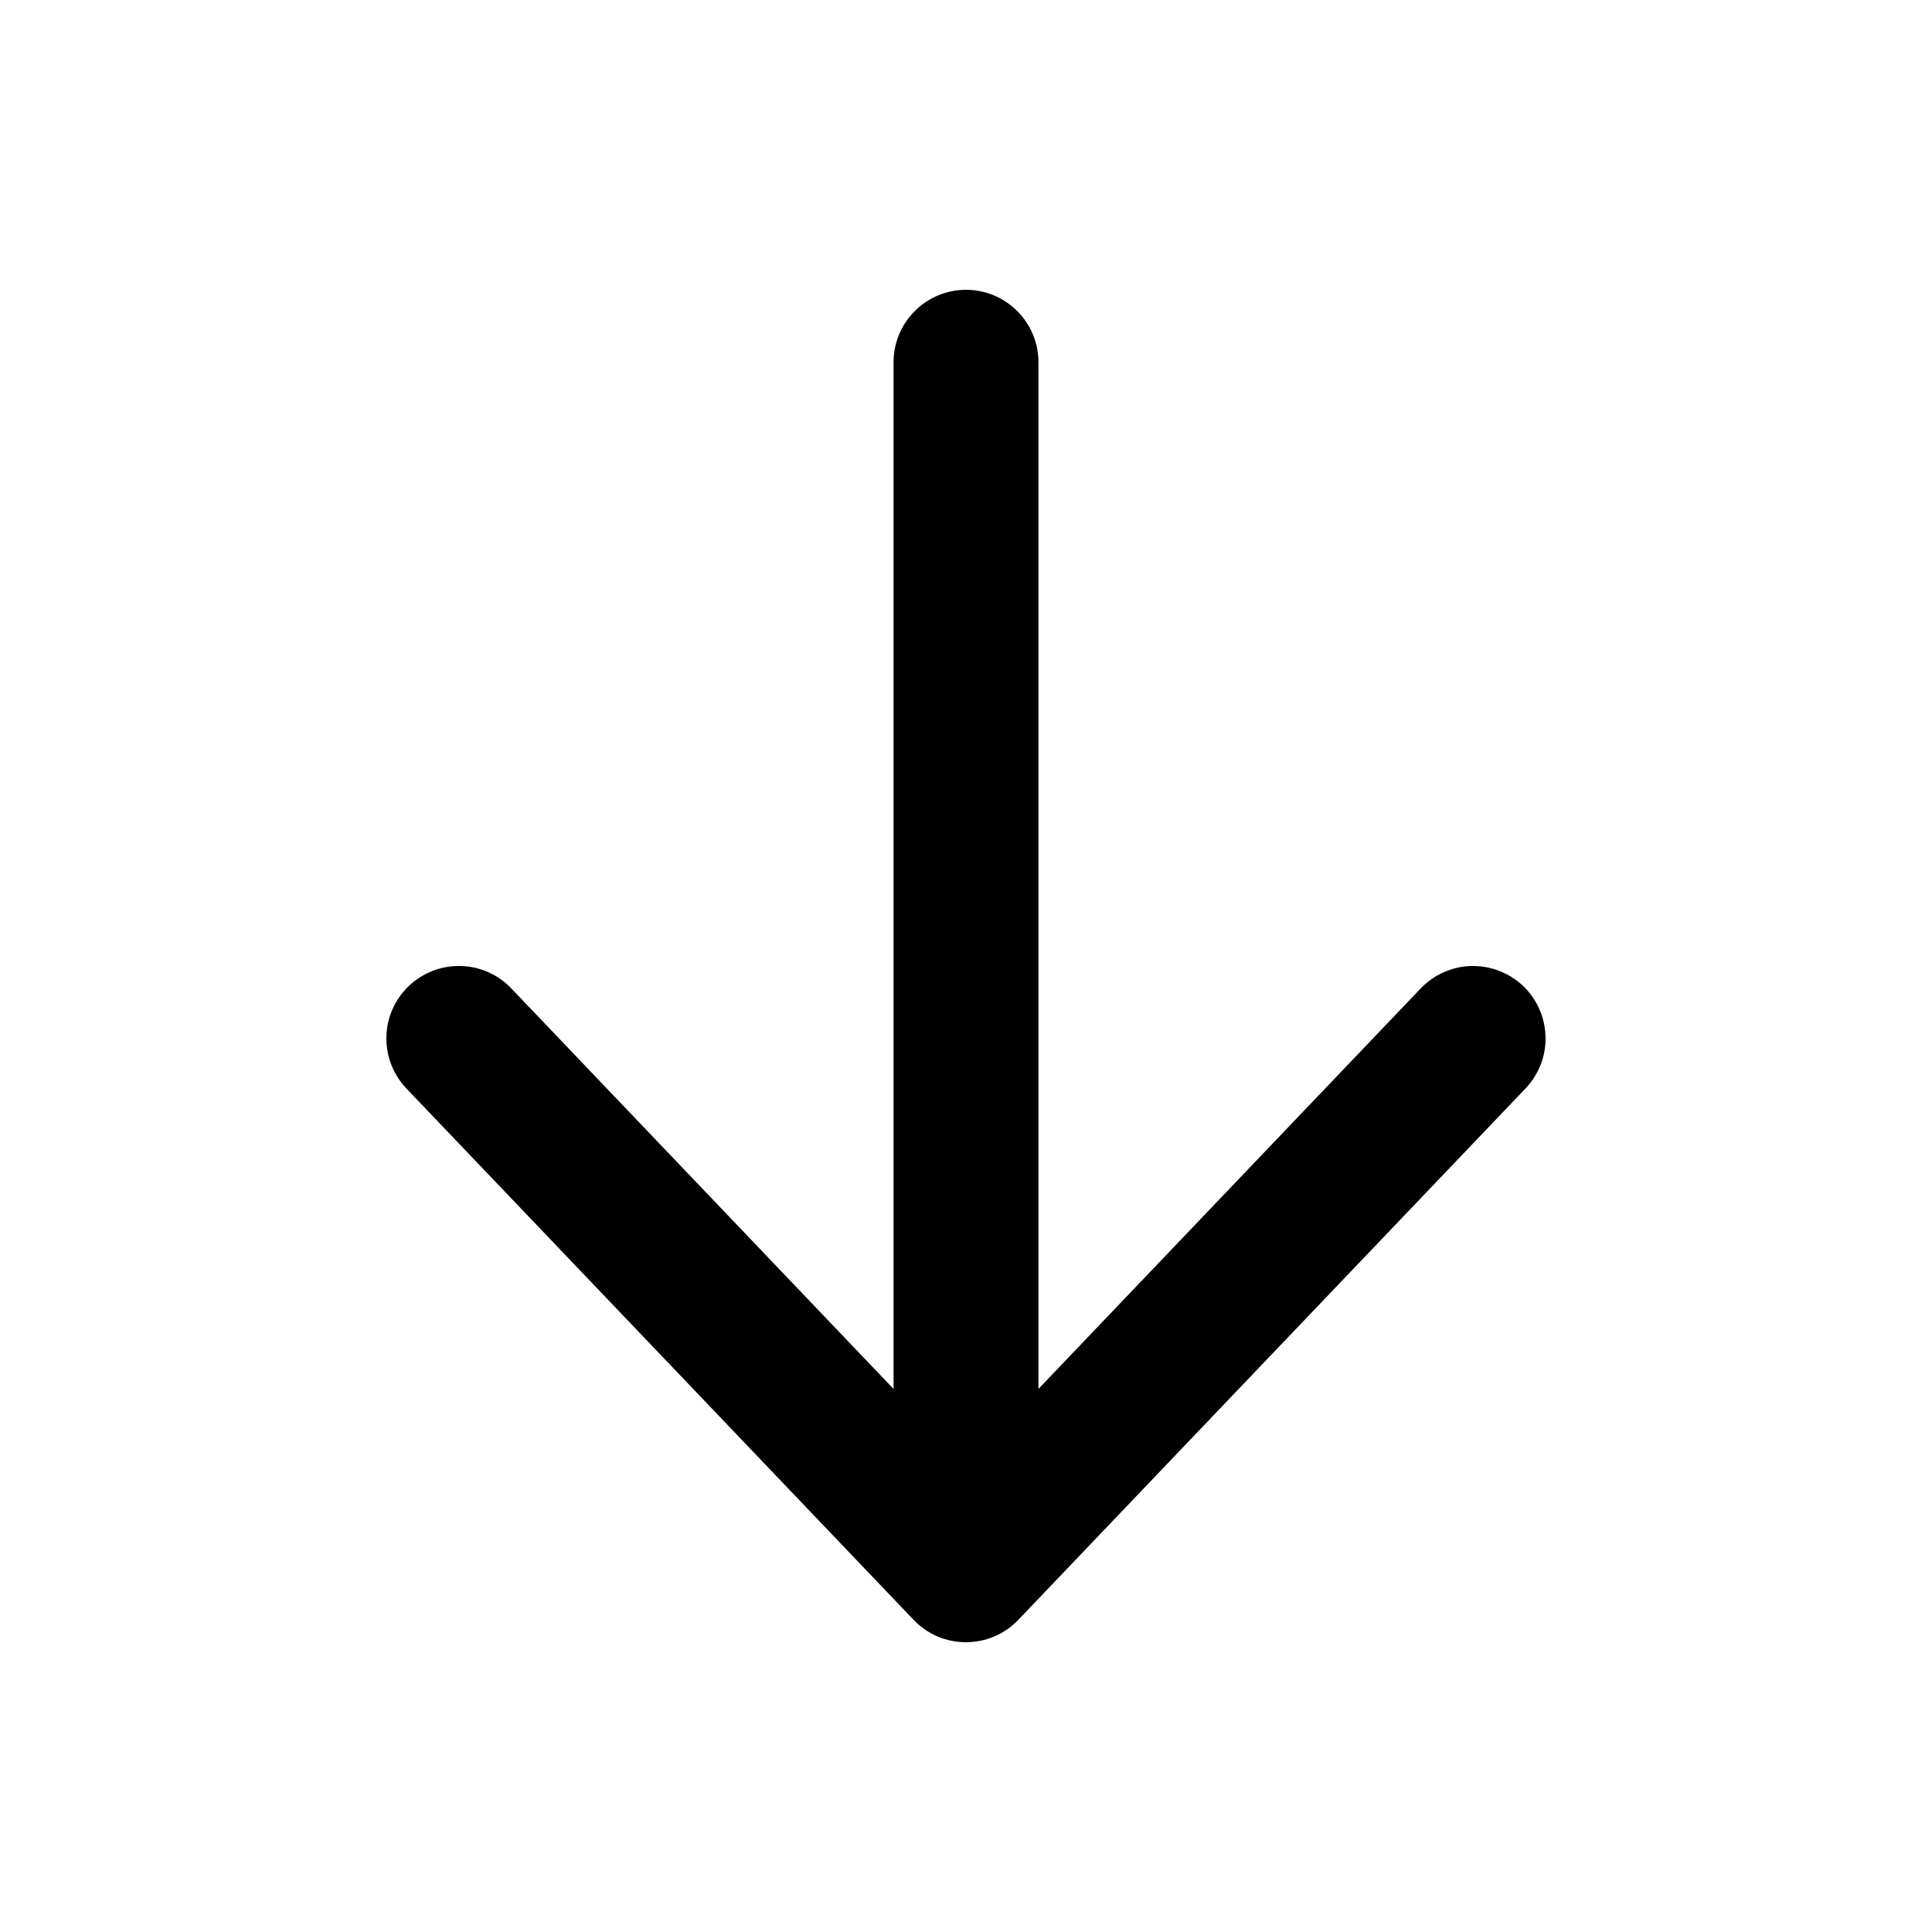 <svg width="20" height="20" viewBox="0 0 20 20" fill="none" xmlns="http://www.w3.org/2000/svg">
<path fill-rule="evenodd" clip-rule="evenodd" d="M10.75 3.75C10.75 3.551 10.671 3.36 10.53 3.22C10.39 3.079 10.199 3 10 3C9.801 3 9.61 3.079 9.47 3.22C9.329 3.36 9.25 3.551 9.25 3.75V14.378L5.293 10.232C5.156 10.088 4.967 10.004 4.768 10C4.569 9.995 4.376 10.07 4.232 10.207C4.088 10.344 4.004 10.533 4 10.732C3.995 10.931 4.07 11.124 4.207 11.268L9.457 16.768C9.527 16.841 9.611 16.9 9.704 16.94C9.798 16.98 9.898 17 9.999 17C10.101 17 10.201 16.98 10.294 16.94C10.388 16.9 10.472 16.841 10.542 16.768L15.792 11.268C15.86 11.197 15.913 11.113 15.949 11.021C15.985 10.929 16.002 10.831 15.999 10.733C15.997 10.634 15.975 10.537 15.936 10.447C15.896 10.357 15.839 10.275 15.768 10.207C15.696 10.139 15.612 10.086 15.52 10.051C15.429 10.015 15.331 9.998 15.232 10C15.134 10.002 15.037 10.024 14.947 10.064C14.856 10.104 14.775 10.161 14.707 10.232L10.75 14.378V3.75Z" fill="black"/>
</svg>
